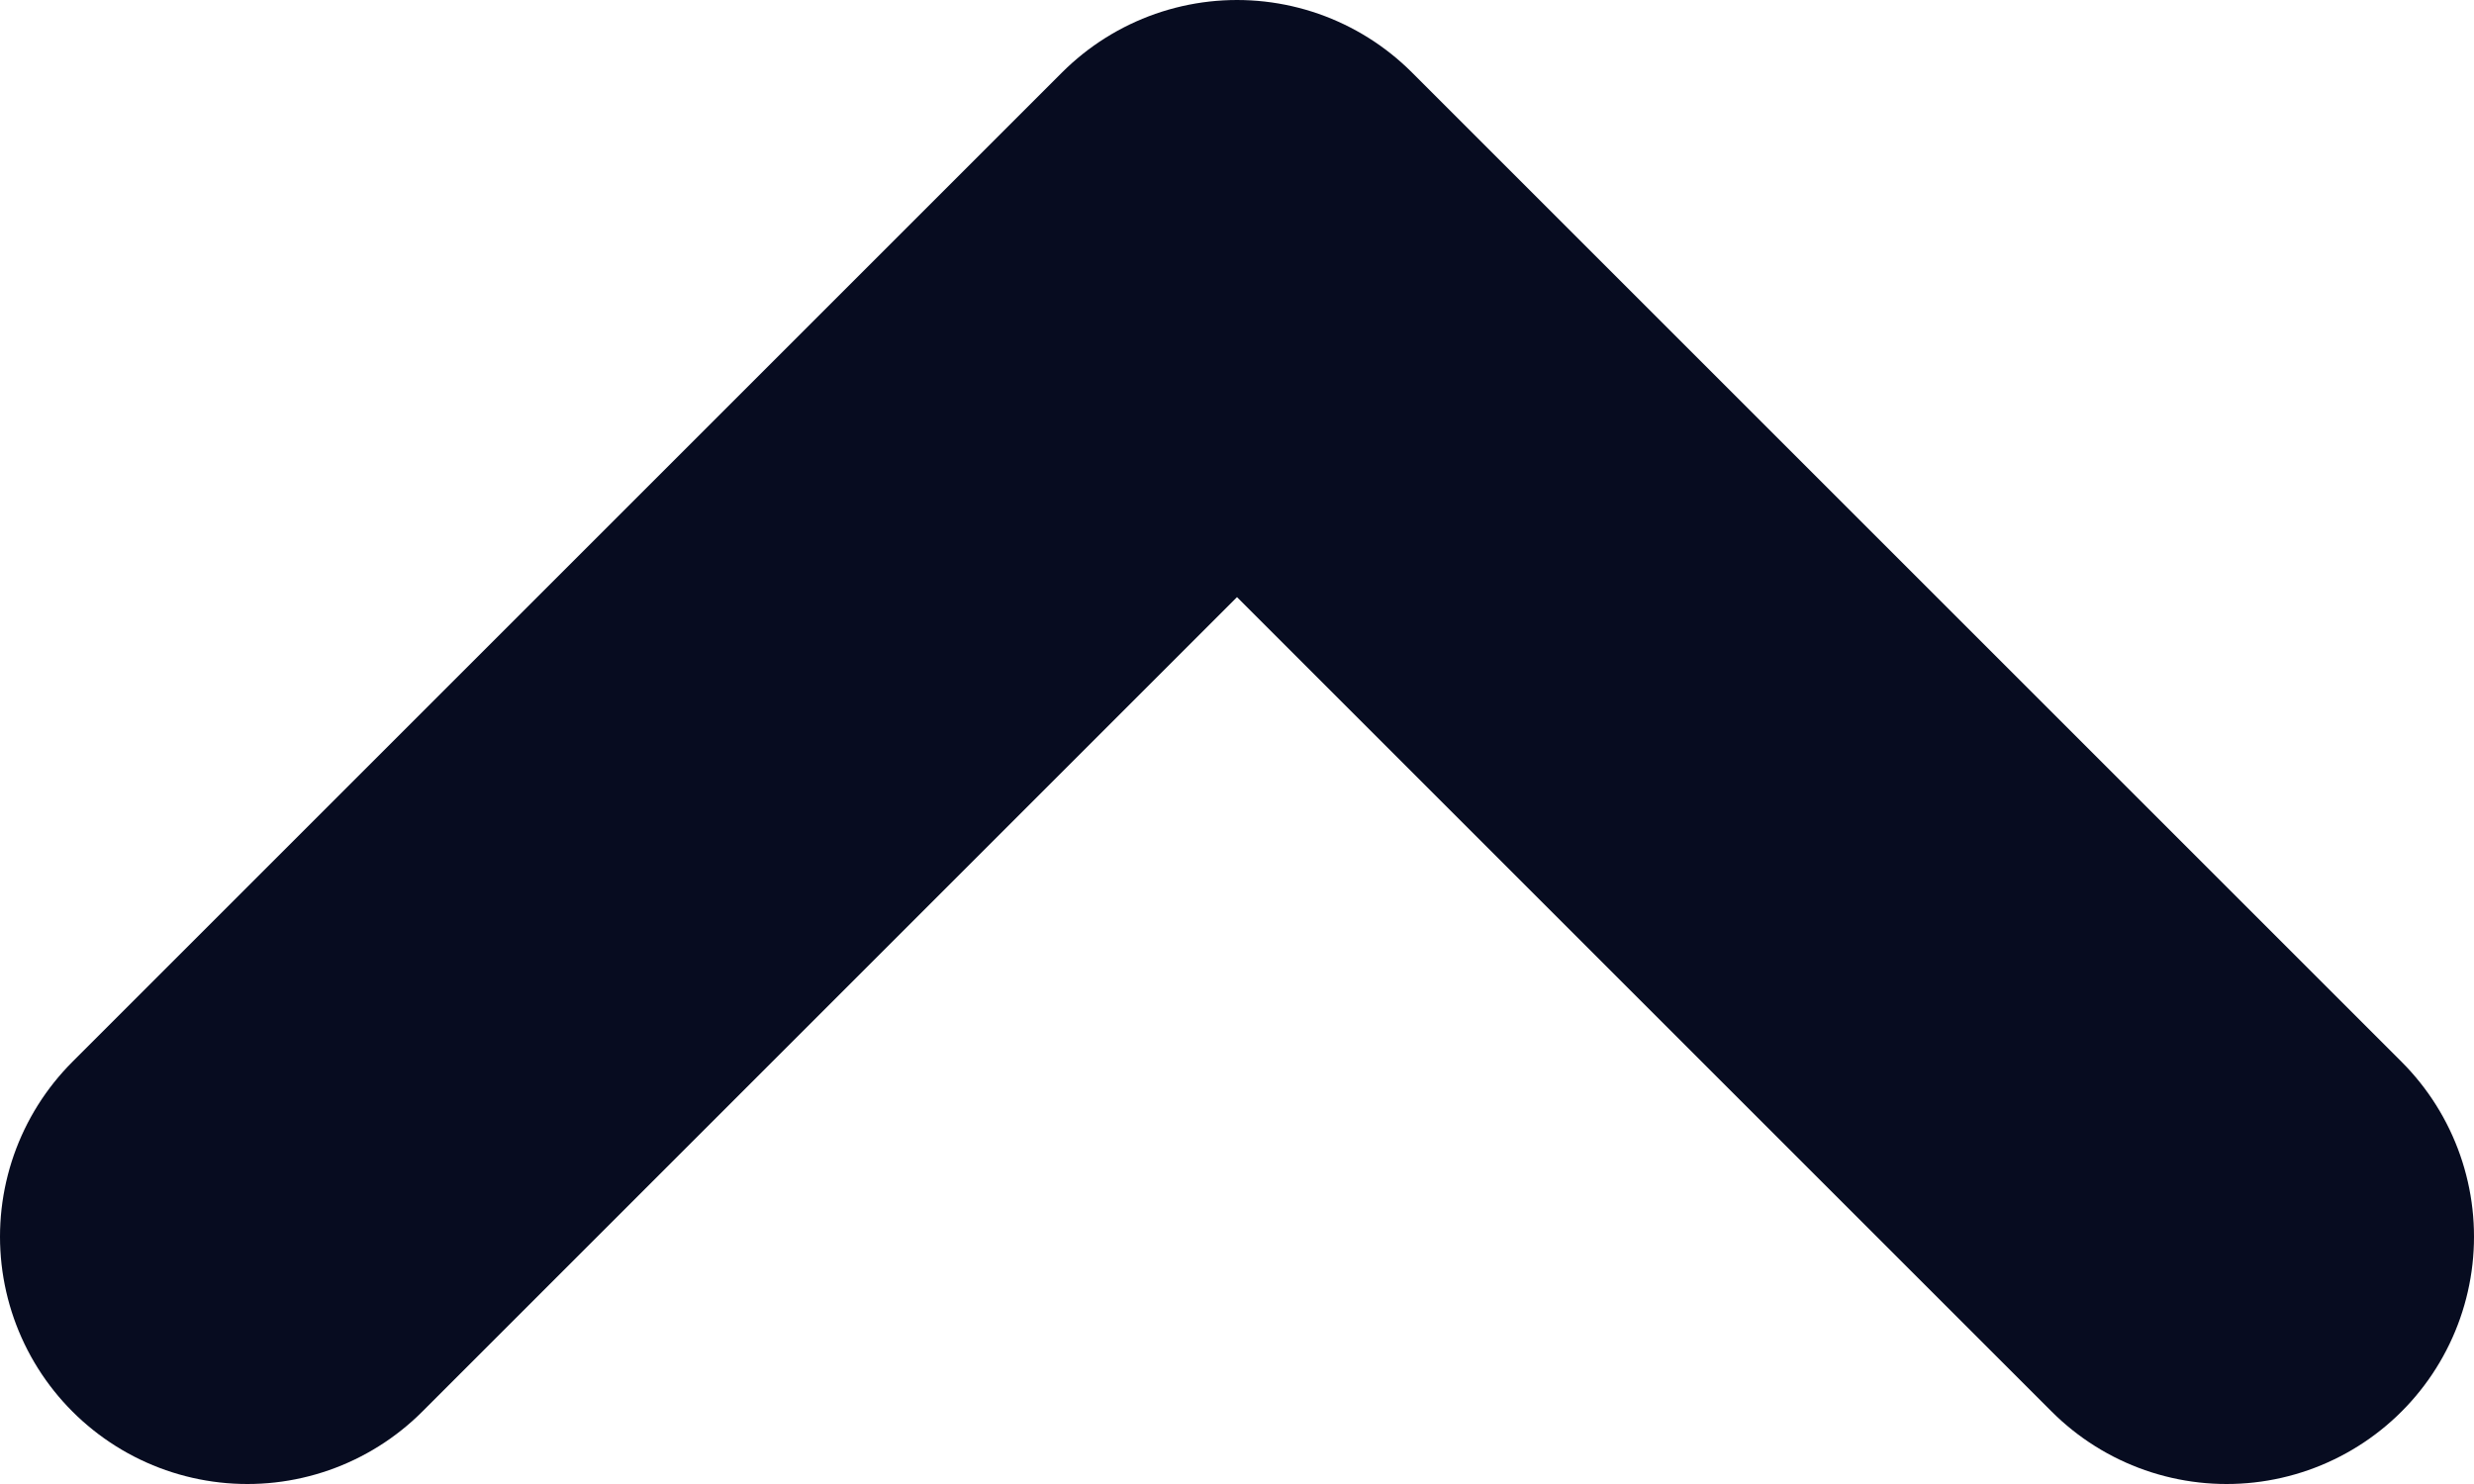 <svg width="10" height="6" viewBox="0 0 10 6" fill="none" xmlns="http://www.w3.org/2000/svg">
<path d="M9 5L5 1L1 5" stroke="#070C20" stroke-width="2" stroke-linecap="round" stroke-linejoin="round"/>
</svg>

